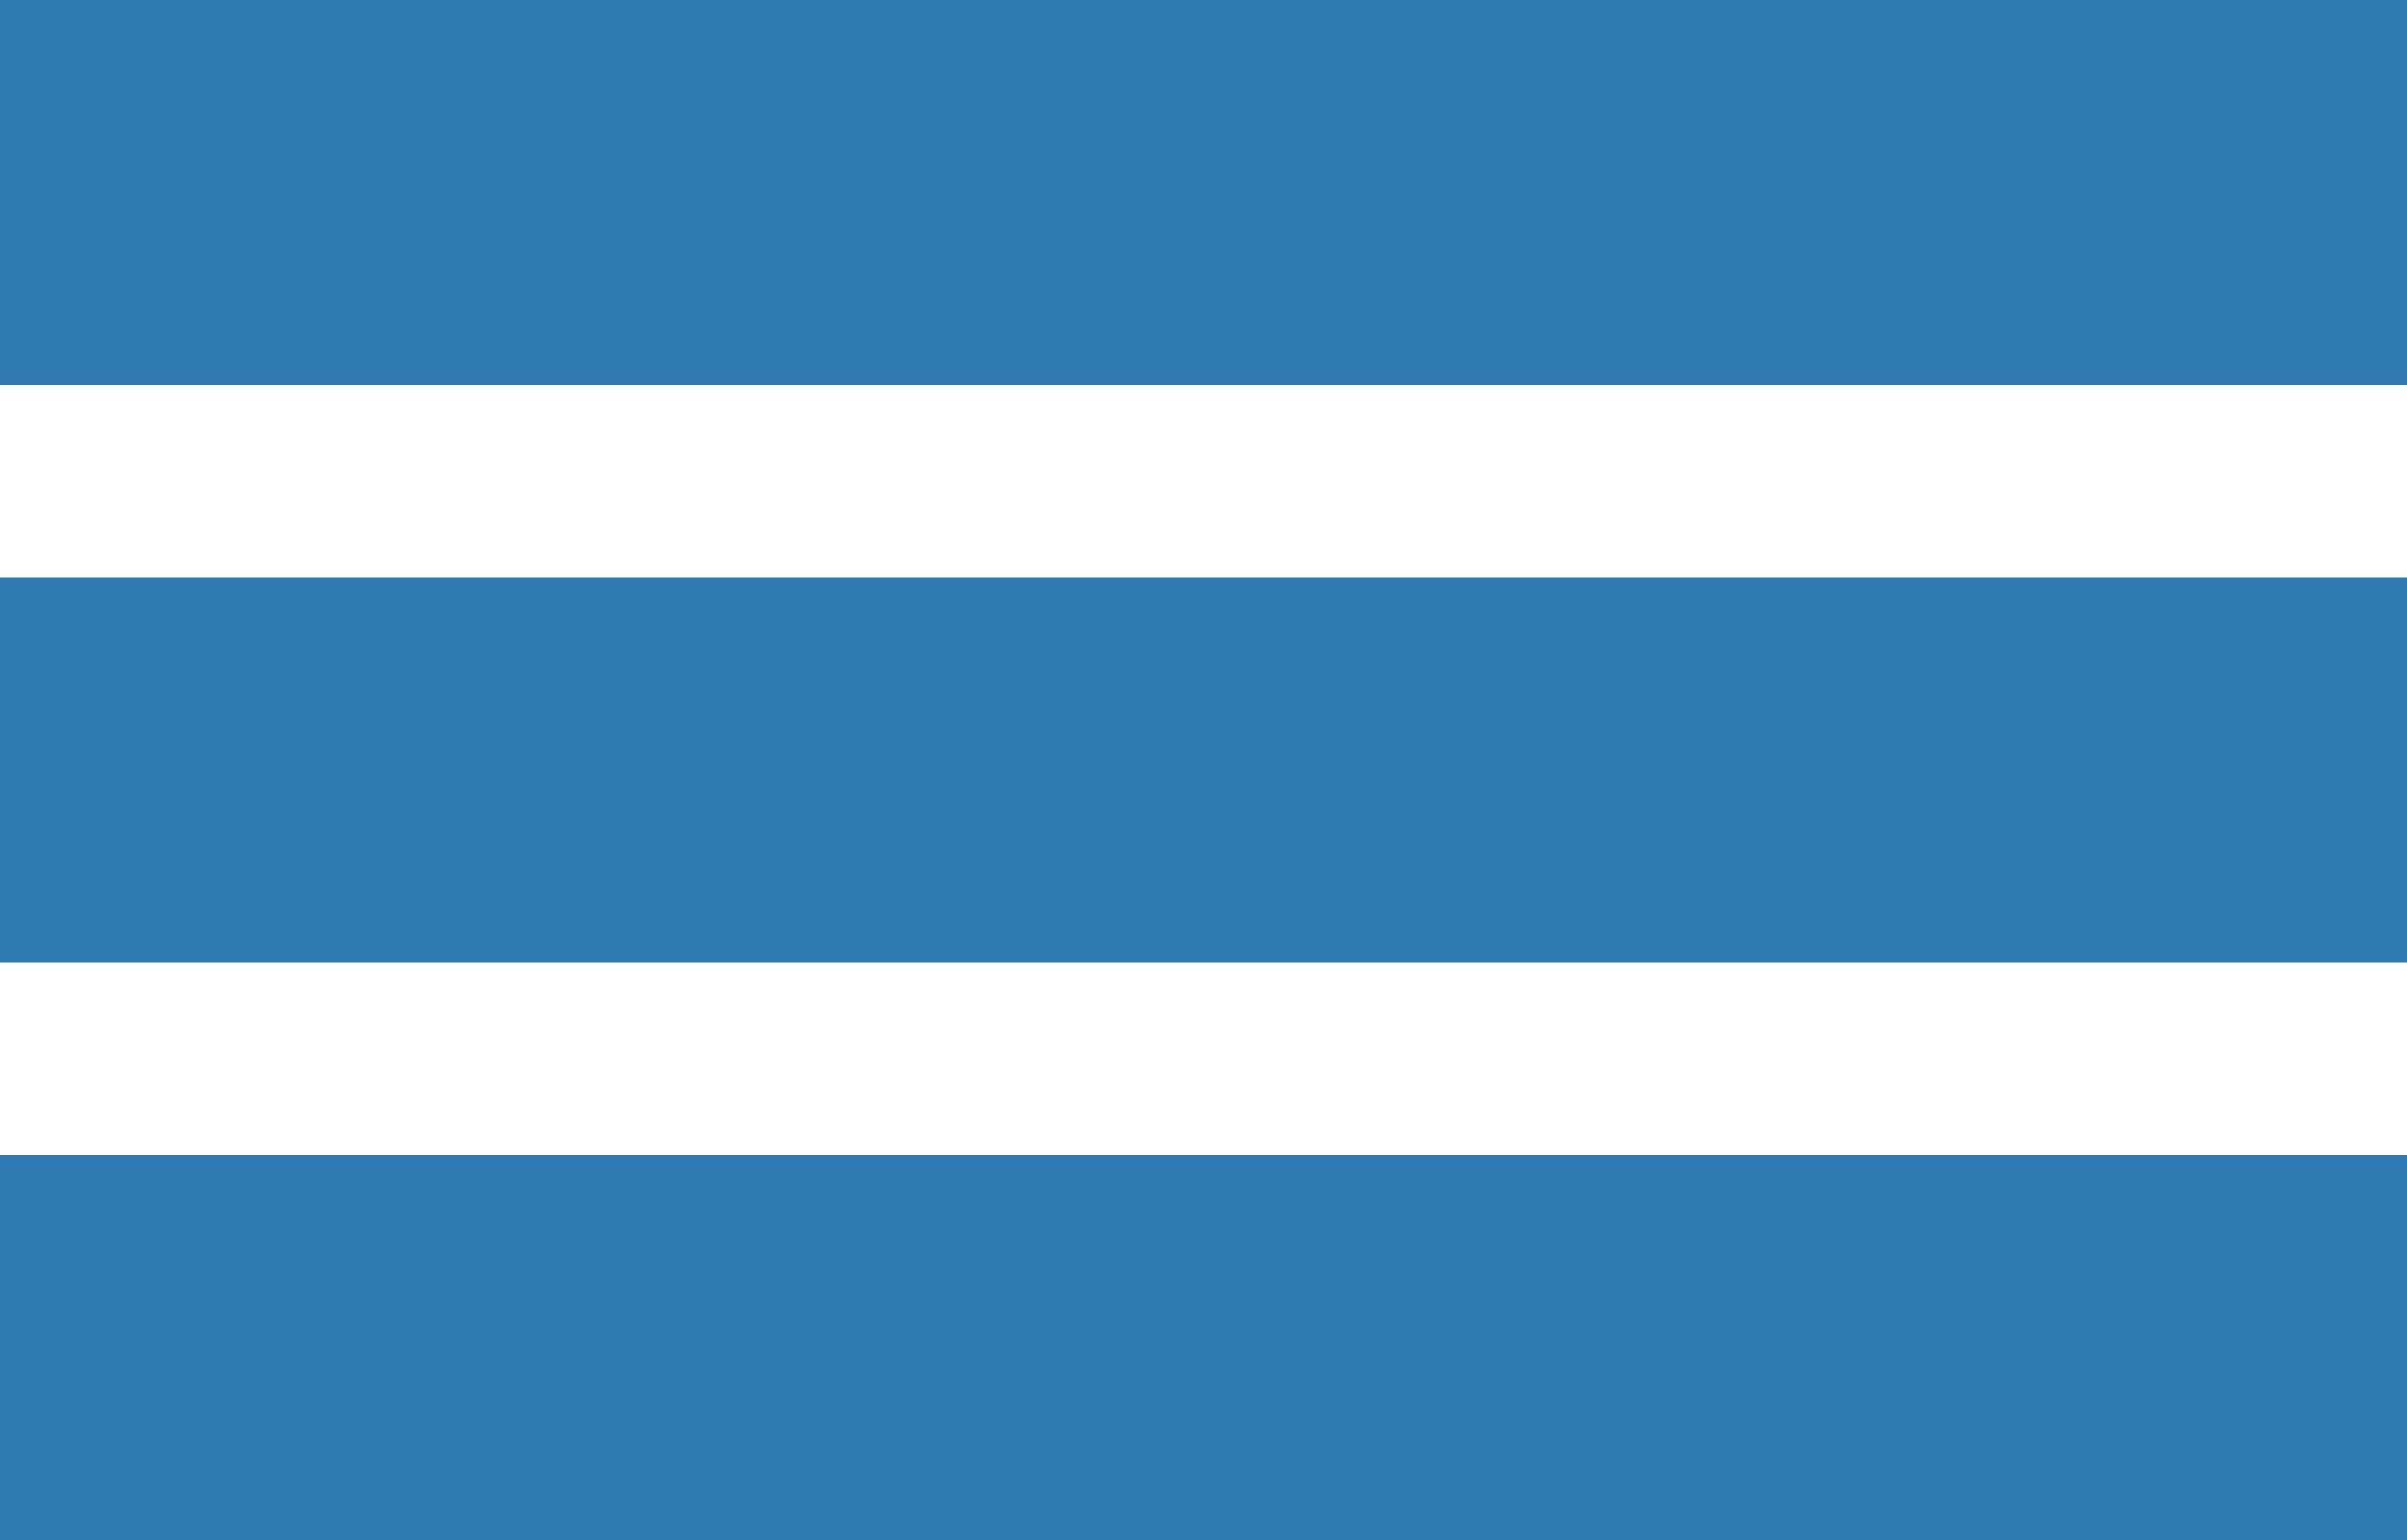 <svg width="50" height="32" viewBox="0 0 50 32" fill="none" xmlns="http://www.w3.org/2000/svg">
<rect width="50" height="8" fill="#2F7AB0"/>
<rect y="12" width="50" height="8" fill="#2F7AB0"/>
<rect y="24" width="50" height="8" fill="#2F7AB0"/>
</svg>
